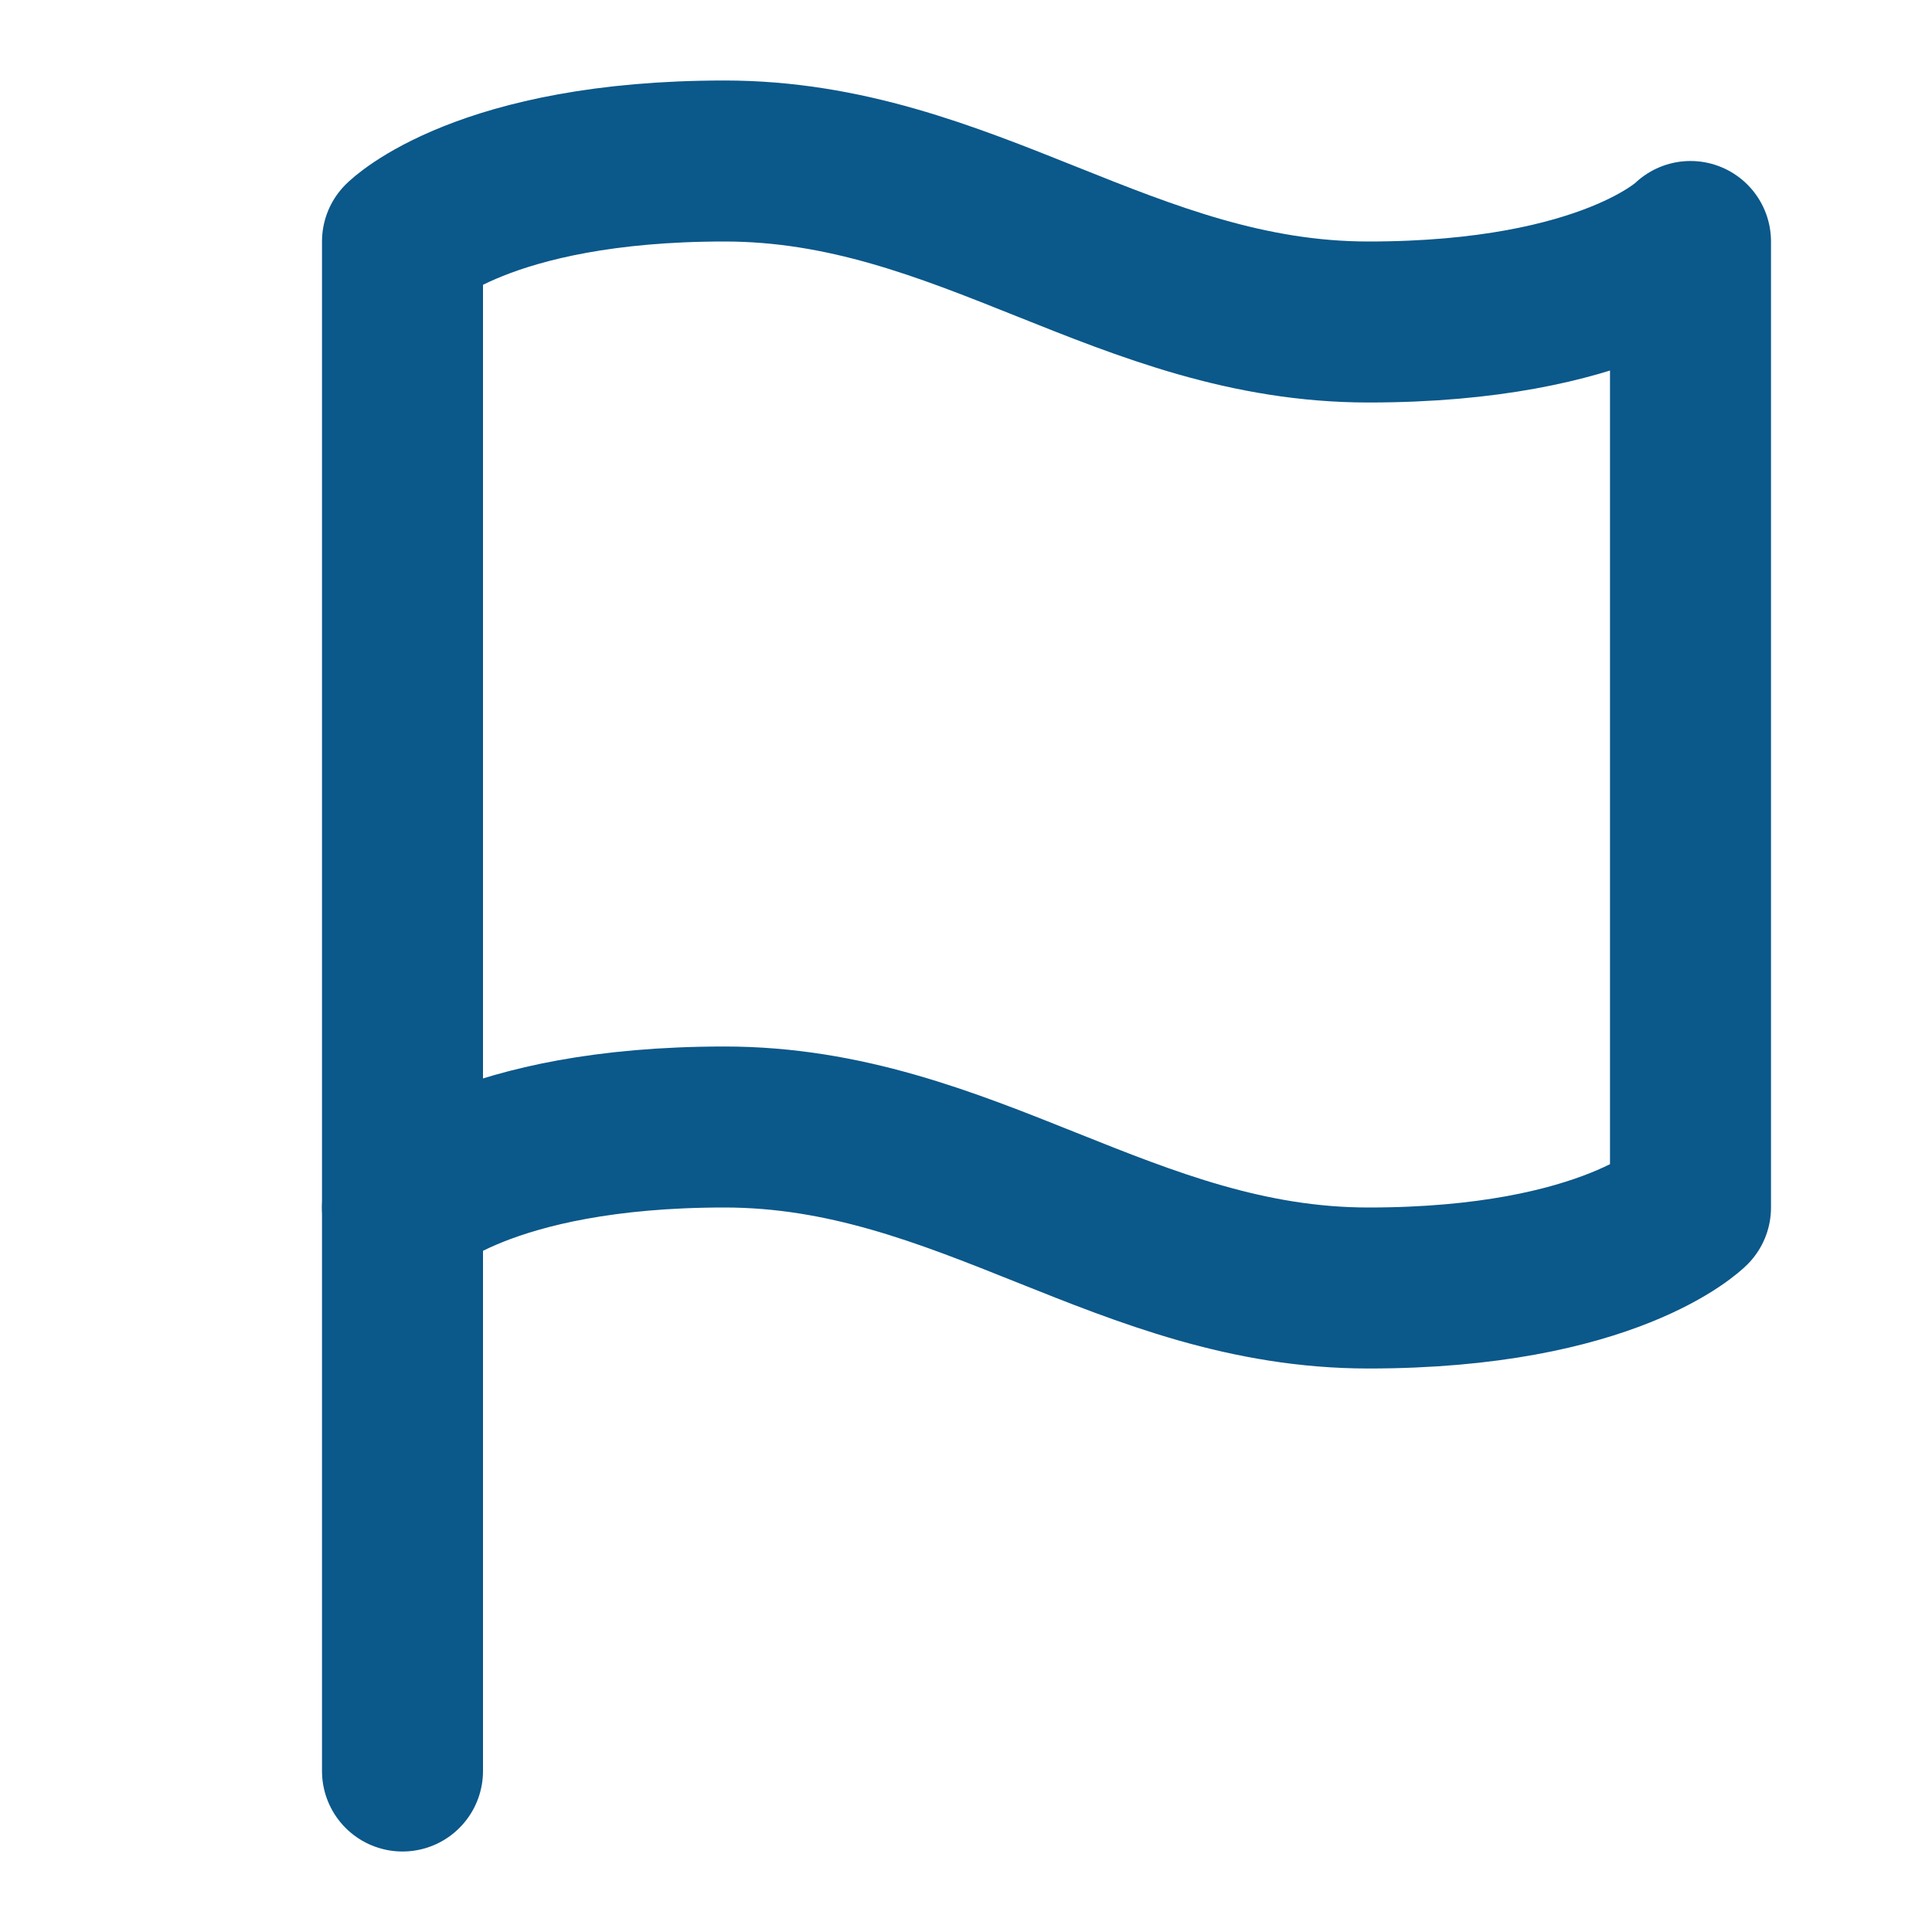 <svg width="1em" height="1em" stroke="#0B588A" fill="none" viewBox="0 0 24 24" version="1.1" xmlns="http://www.w3.org/2000/svg" xmlns:xlink="http://www.w3.org/1999/xlink">
    <g stroke-width="1" fill-rule="evenodd" stroke-linecap="round" stroke-linejoin="round">
        <g transform="translate(4, 2)" stroke-width="2">
            <path d="M1,13 C1,13 2,12 5,12 C8,12 10,14 13,14 C16,14 17,13 17,13 L17,1 C17,1 16,2 13,2 C10,2 8,0 5,0 C2,0 1,1 1,1 L1,13 Z"></path>
            <path d="M1,20 L1,13"></path>
        </g>
    </g>
</svg>
